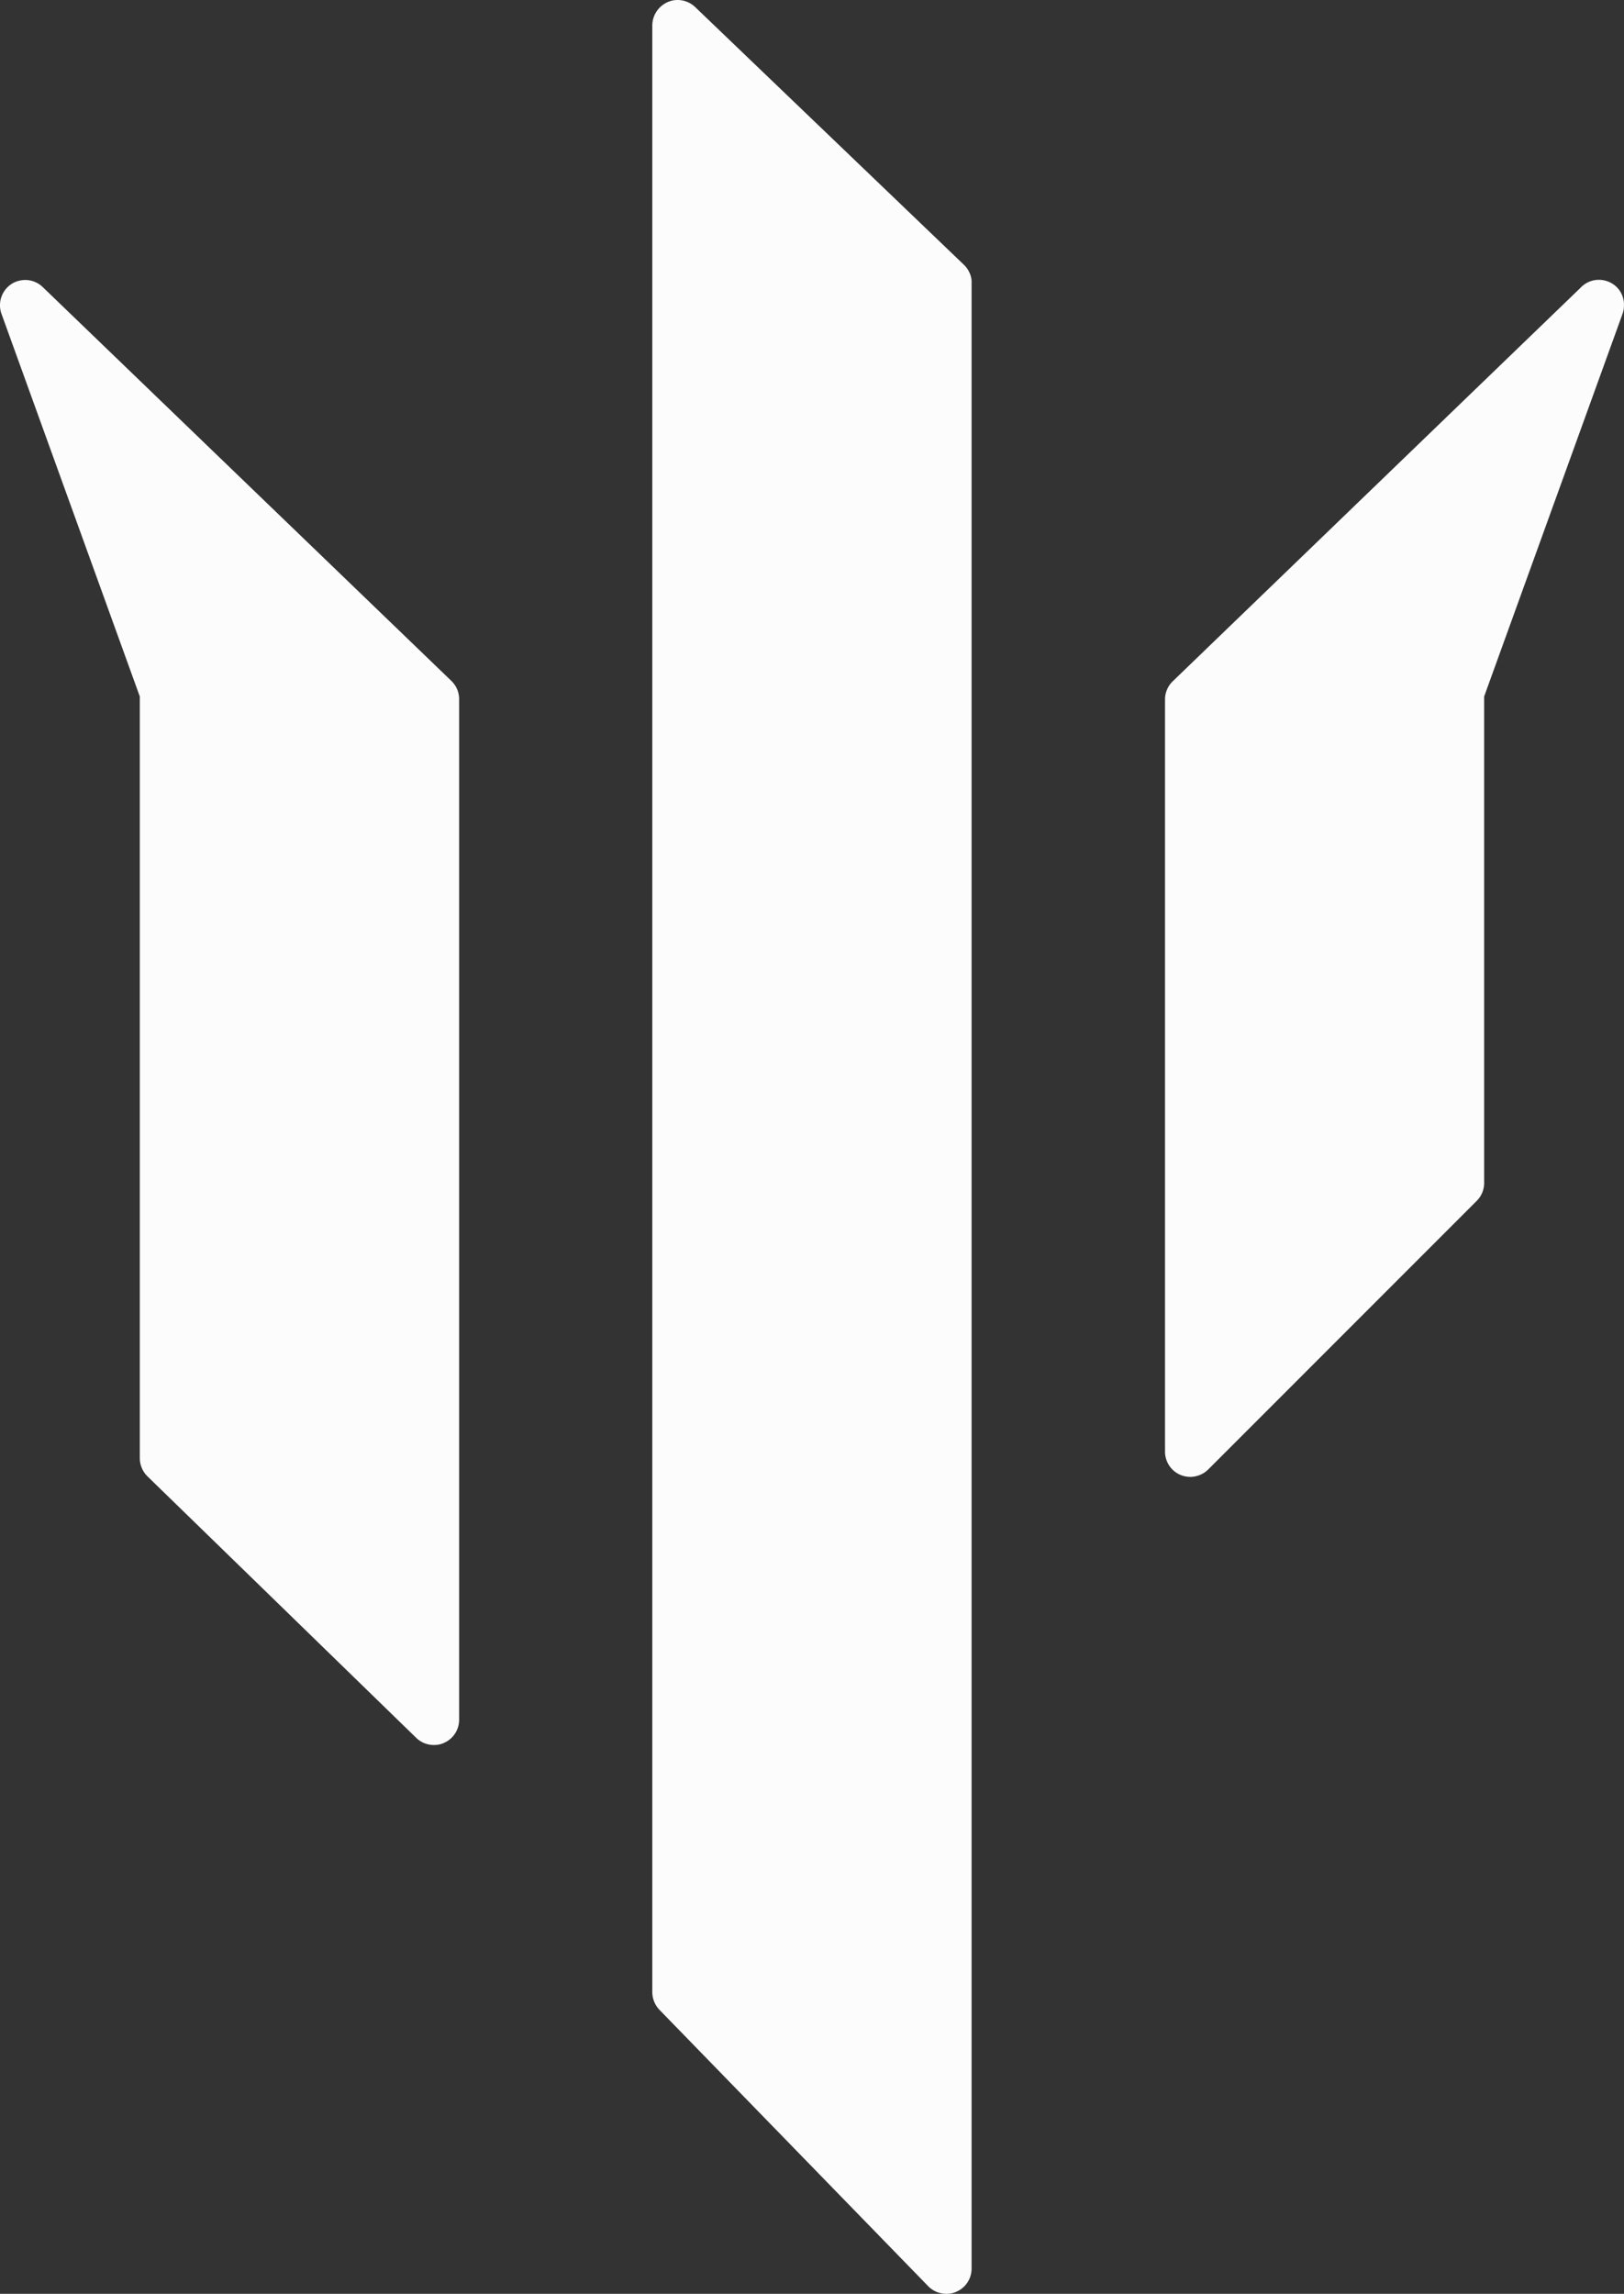 <svg id="Layer_1" data-name="Layer 1" xmlns="http://www.w3.org/2000/svg" viewBox="0 0 1023.55 1445.14"><rect x="0" y="0" width="1023.55" height="1445.14" fill="#333333" stroke="none"/><defs><style>.cls-1{fill:#fcfcfc;}</style></defs><path class="cls-1" d="M498.62,432.33l-.2-.21L240.87,184a15.94,15.94,0,0,0-11.12-4.53,16.7,16.7,0,0,0-7.1,1.65,16,16,0,0,0-7.72,20L302,441.9V921.8a16.12,16.12,0,0,0,4.74,11.32l.1.1,169.33,164.7a15.89,15.89,0,0,0,11.12,4.53h.21a14.81,14.81,0,0,0,6.89-1.64,15.9,15.9,0,0,0,8.86-14.31V443.65A15.79,15.79,0,0,0,498.62,432.33ZM230,195Zm-.11,0Zm-.31,0h0l-.1.11A.1.1,0,0,0,229.54,195Z" transform="translate(-213.88 -3.08)"/><path class="cls-1" d="M1232.88,184a15.78,15.78,0,0,0-4-2.88,16.16,16.16,0,0,0-7.2-1.75,15.78,15.78,0,0,0-11.63,5L953.09,432.23l-.2.2a15.9,15.9,0,0,0-4.74,11.33V917.58A15.9,15.9,0,0,0,957,931.89a16.15,16.15,0,0,0,6.89,1.64h.21a14.5,14.5,0,0,0,4.22-.61,15.51,15.51,0,0,0,7-4l169.33-169.33a15.76,15.76,0,0,0,4.63-11.33V441.9l87.19-241a15.15,15.15,0,0,0,.93-5.24A15.57,15.57,0,0,0,1232.88,184ZM1221.66,195Zm-.21,0ZM963.8,443.34h0a.57.57,0,0,0-.21.42A.57.57,0,0,1,963.8,443.34Zm.31,474.75h-.21a.22.22,0,0,1-.2-.2.22.22,0,0,0,.2.2h.41C964.21,918,964.21,918.09,964.11,918.09Zm169.74-169.54c.11-.1.11-.2.11-.41C1134,748.35,1134,748.45,1133.85,748.55Z" transform="translate(-213.88 -3.08)"/><path class="cls-1" d="M825.14,175.4a15.91,15.91,0,0,0-3.39-5.15l-.21-.21L652.1,7.61A16.09,16.09,0,0,0,641,3.08a15.39,15.39,0,0,0-8.75,2.67A16.15,16.15,0,0,0,625,19.14V1258.2a16.16,16.16,0,0,0,1.75,7.2,17,17,0,0,0,2.78,3.92l169.33,174.06.11.11a15.9,15.9,0,0,0,11.32,4.73h.21a14.7,14.7,0,0,0,6.89-1.65,15.86,15.86,0,0,0,8.85-14.3V181.47A13.63,13.63,0,0,0,825.14,175.4Zm-184-156.88Z" transform="translate(-213.88 -3.08)"/></svg>